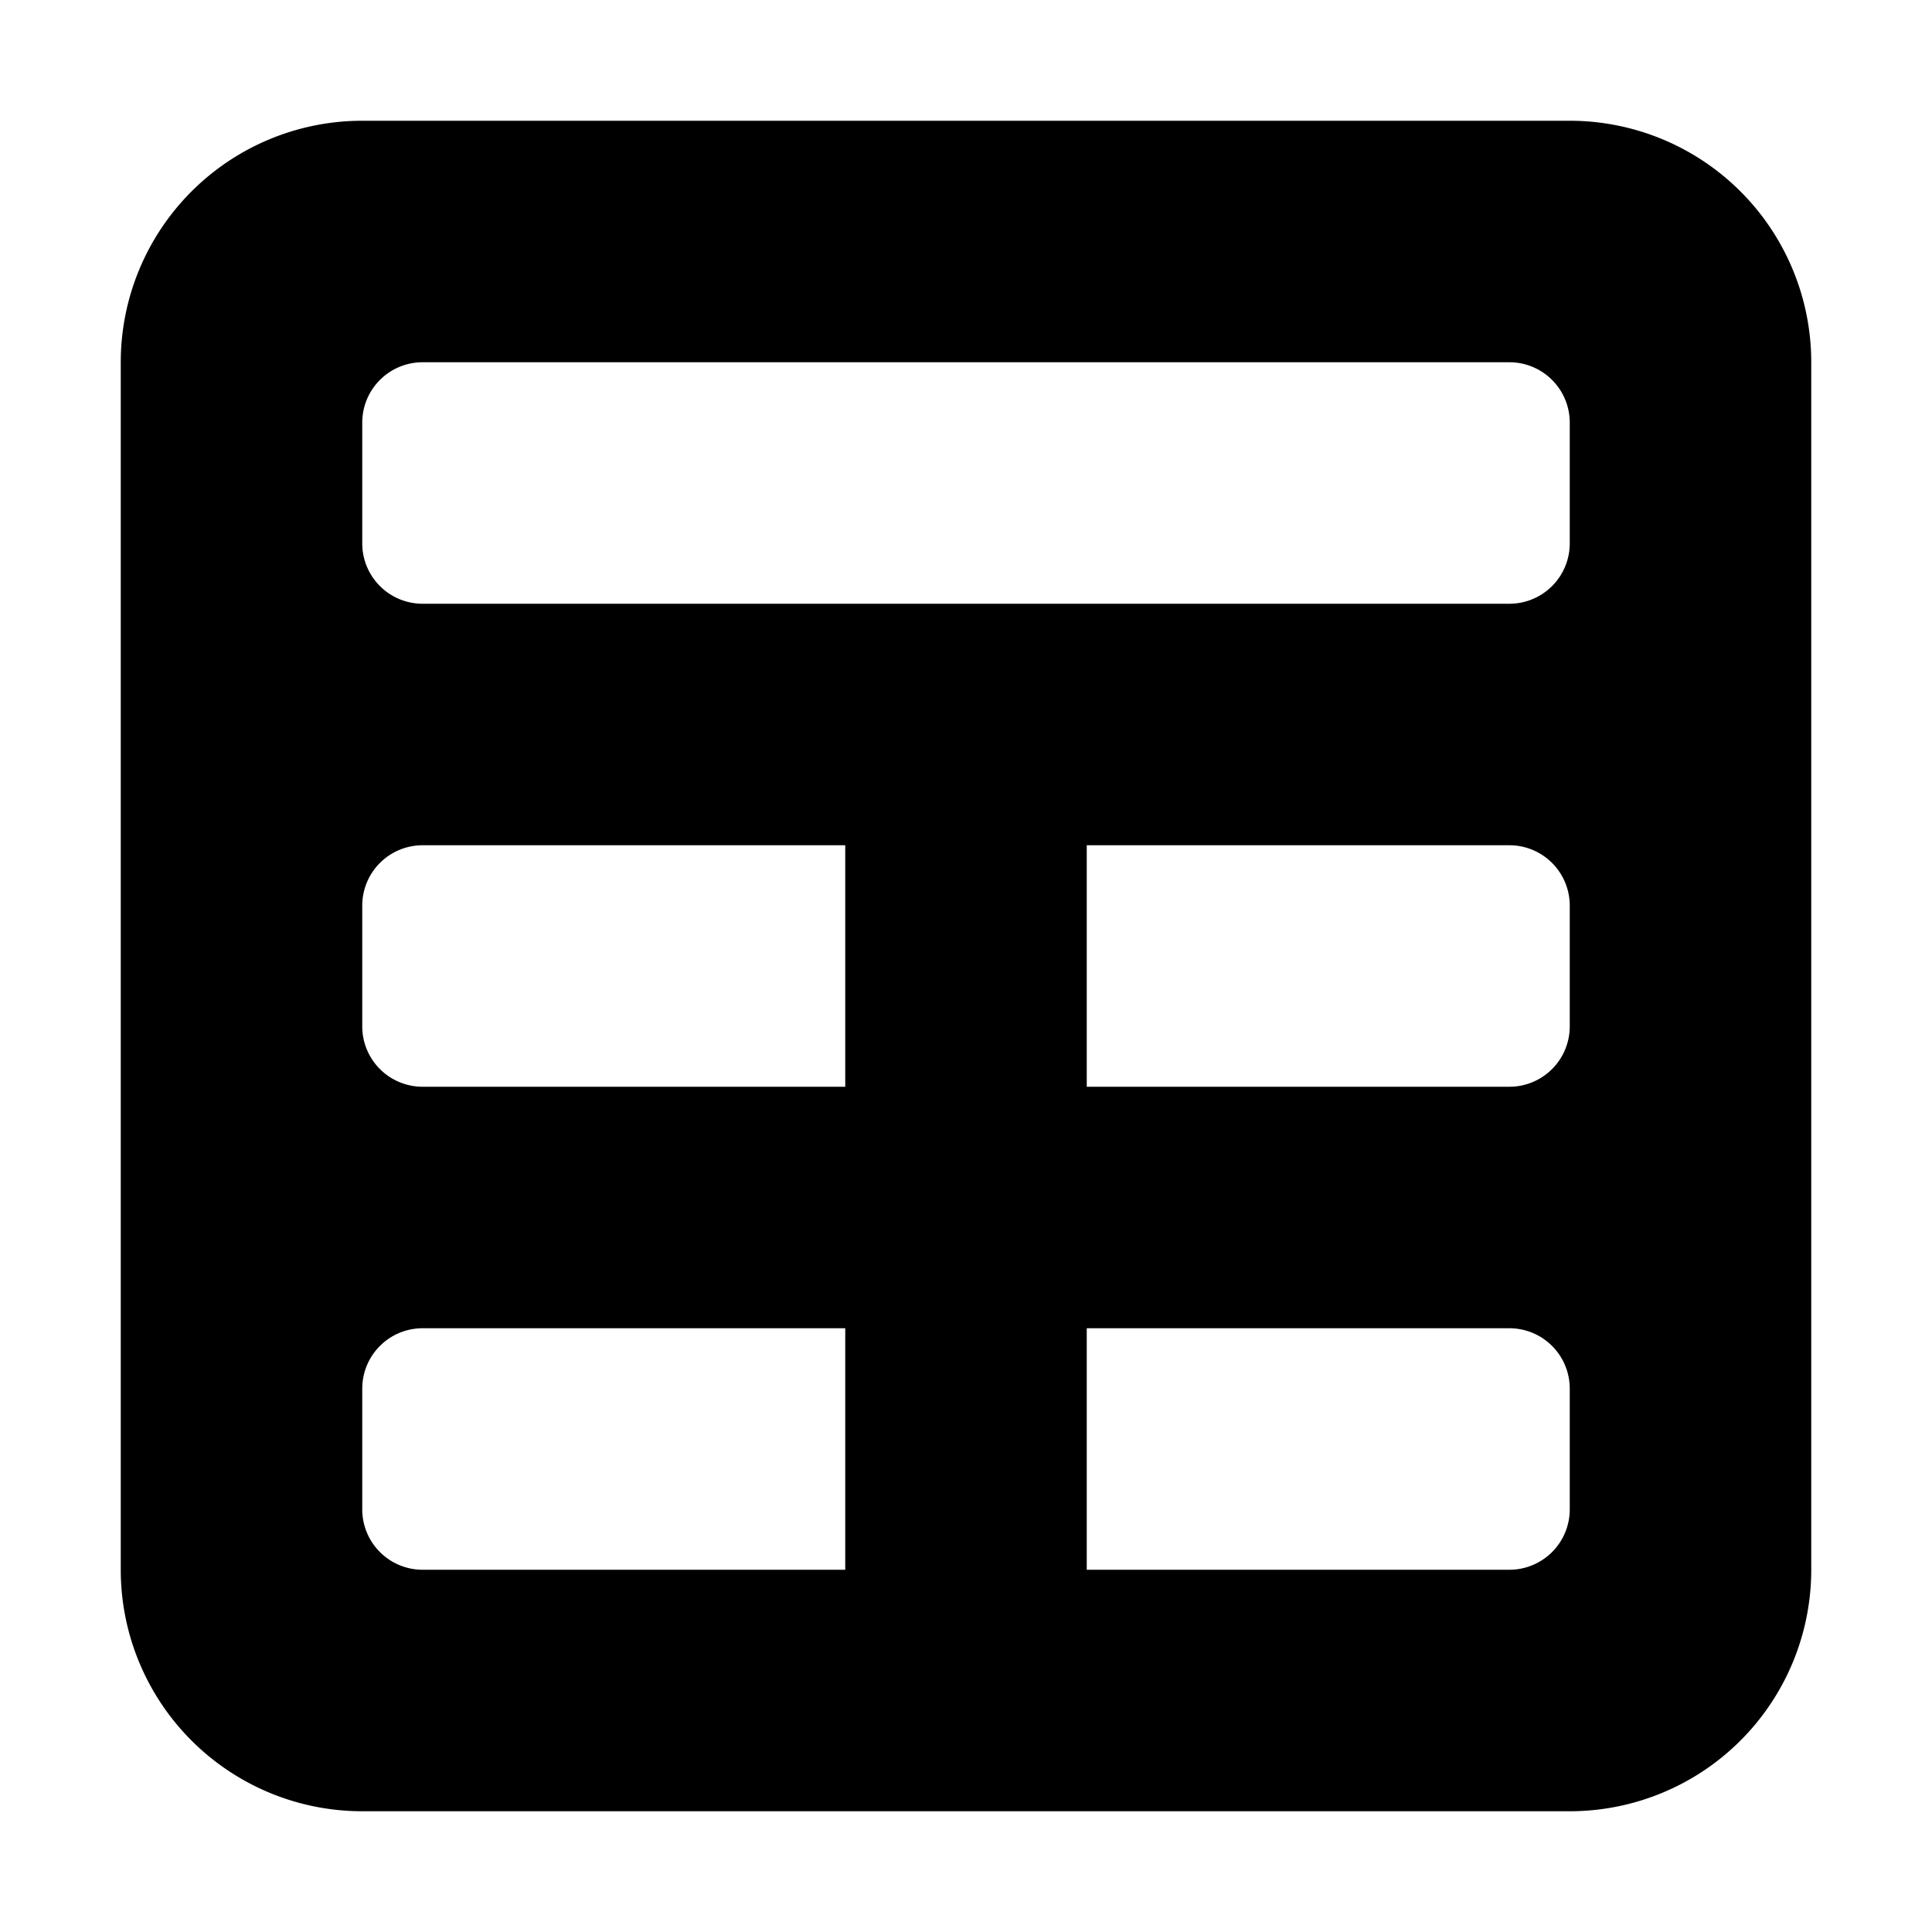 <svg xmlns="http://www.w3.org/2000/svg" width="16" height="16" viewBox="0 0 16 16">
  <path fill-rule="evenodd" d="M13 15H3a2 2 0 0 1-2-2V3a2 2 0 0 1 2-2h10a2 2 0 0 1 2 2v10a2 2 0 0 1-2 2zm-6-2v-2H3.5a.5.5 0 0 0-.5.5v1a.5.5 0 0 0 .5.5H7zm5.5-2H9v2h3.5a.5.5 0 0 0 .5-.5v-1a.5.5 0 0 0-.5-.5zM7 9V7H3.5a.5.5 0 0 0-.5.5v1a.5.5 0 0 0 .5.5H7zm5.5-2H9v2h3.5a.5.5 0 0 0 .5-.5v-1a.5.5 0 0 0-.5-.5zm0-4h-9a.5.5 0 0 0-.5.5v1a.5.5 0 0 0 .5.5h9a.5.5 0 0 0 .5-.5v-1a.5.5 0 0 0-.5-.5z"/>
</svg>
